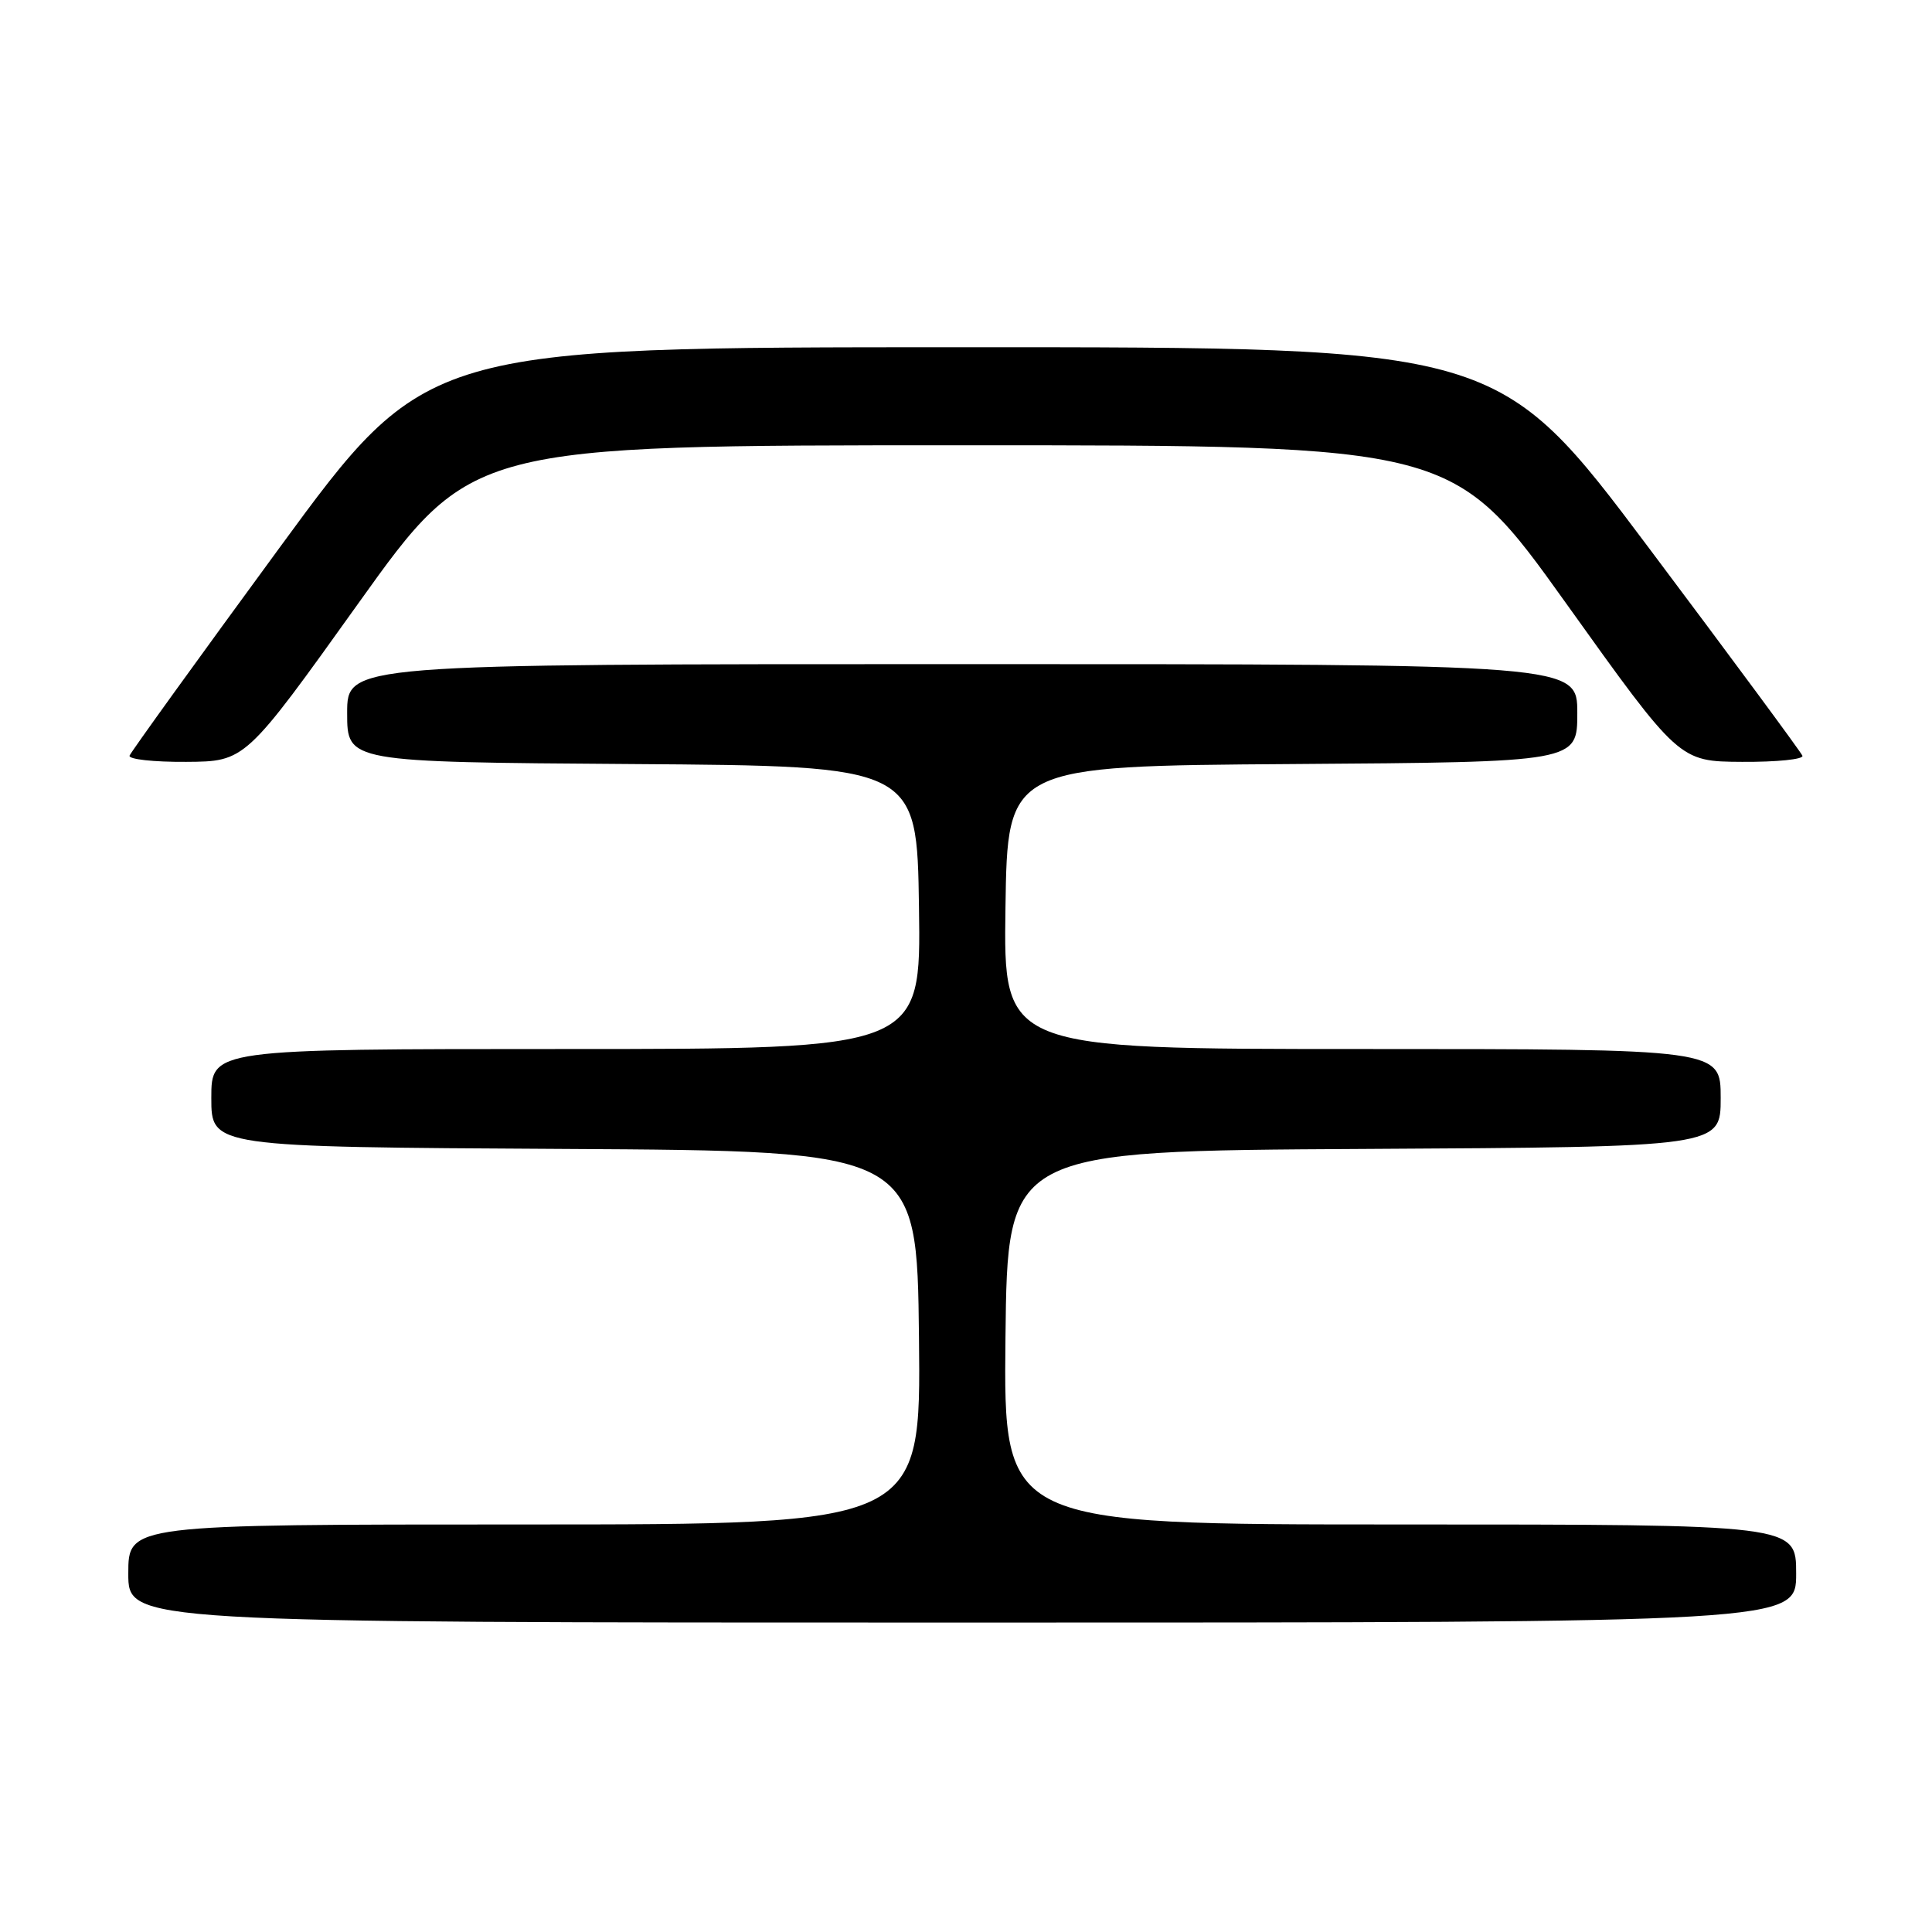<?xml version="1.0" encoding="UTF-8" standalone="no"?>
<!DOCTYPE svg PUBLIC "-//W3C//DTD SVG 1.1//EN" "http://www.w3.org/Graphics/SVG/1.1/DTD/svg11.dtd" >
<svg xmlns="http://www.w3.org/2000/svg" xmlns:xlink="http://www.w3.org/1999/xlink" version="1.1" viewBox="0 0 256 256">
 <g >
 <path fill="currentColor"
d=" M 238.00 208.50 C 238.00 202.00 238.00 202.00 185.48 202.00 C 132.97 202.00 132.97 202.00 133.23 177.25 C 133.50 152.50 133.50 152.50 180.75 152.24 C 228.00 151.98 228.00 151.98 228.00 145.49 C 228.00 139.00 228.00 139.00 180.48 139.00 C 132.96 139.00 132.96 139.00 133.23 120.25 C 133.50 101.50 133.50 101.50 171.25 101.24 C 209.00 100.98 209.00 100.98 209.00 94.49 C 209.00 88.00 209.00 88.00 127.50 88.00 C 46.00 88.00 46.00 88.00 46.00 94.49 C 46.00 100.98 46.00 100.98 83.75 101.24 C 121.50 101.50 121.50 101.50 121.77 120.25 C 122.04 139.00 122.04 139.00 75.02 139.00 C 28.00 139.00 28.00 139.00 28.00 145.49 C 28.00 151.98 28.00 151.98 74.75 152.24 C 121.50 152.50 121.50 152.50 121.77 177.25 C 122.03 202.00 122.03 202.00 69.52 202.00 C 17.00 202.00 17.00 202.00 17.00 208.50 C 17.00 215.00 17.00 215.00 127.50 215.00 C 238.00 215.00 238.00 215.00 238.00 208.50 Z  M 47.48 79.95 C 62.46 59.00 62.46 59.00 127.50 59.00 C 192.54 59.00 192.54 59.00 207.52 79.95 C 222.50 100.90 222.50 100.90 230.83 100.95 C 235.42 100.98 239.02 100.61 238.83 100.14 C 238.65 99.67 229.51 87.30 218.51 72.64 C 198.53 46.00 198.53 46.00 127.51 46.01 C 56.50 46.01 56.50 46.01 37.00 72.63 C 26.27 87.27 17.35 99.64 17.17 100.12 C 16.98 100.61 20.36 100.98 24.67 100.95 C 32.50 100.90 32.50 100.90 47.48 79.95 Z "/>
</g>
</svg>